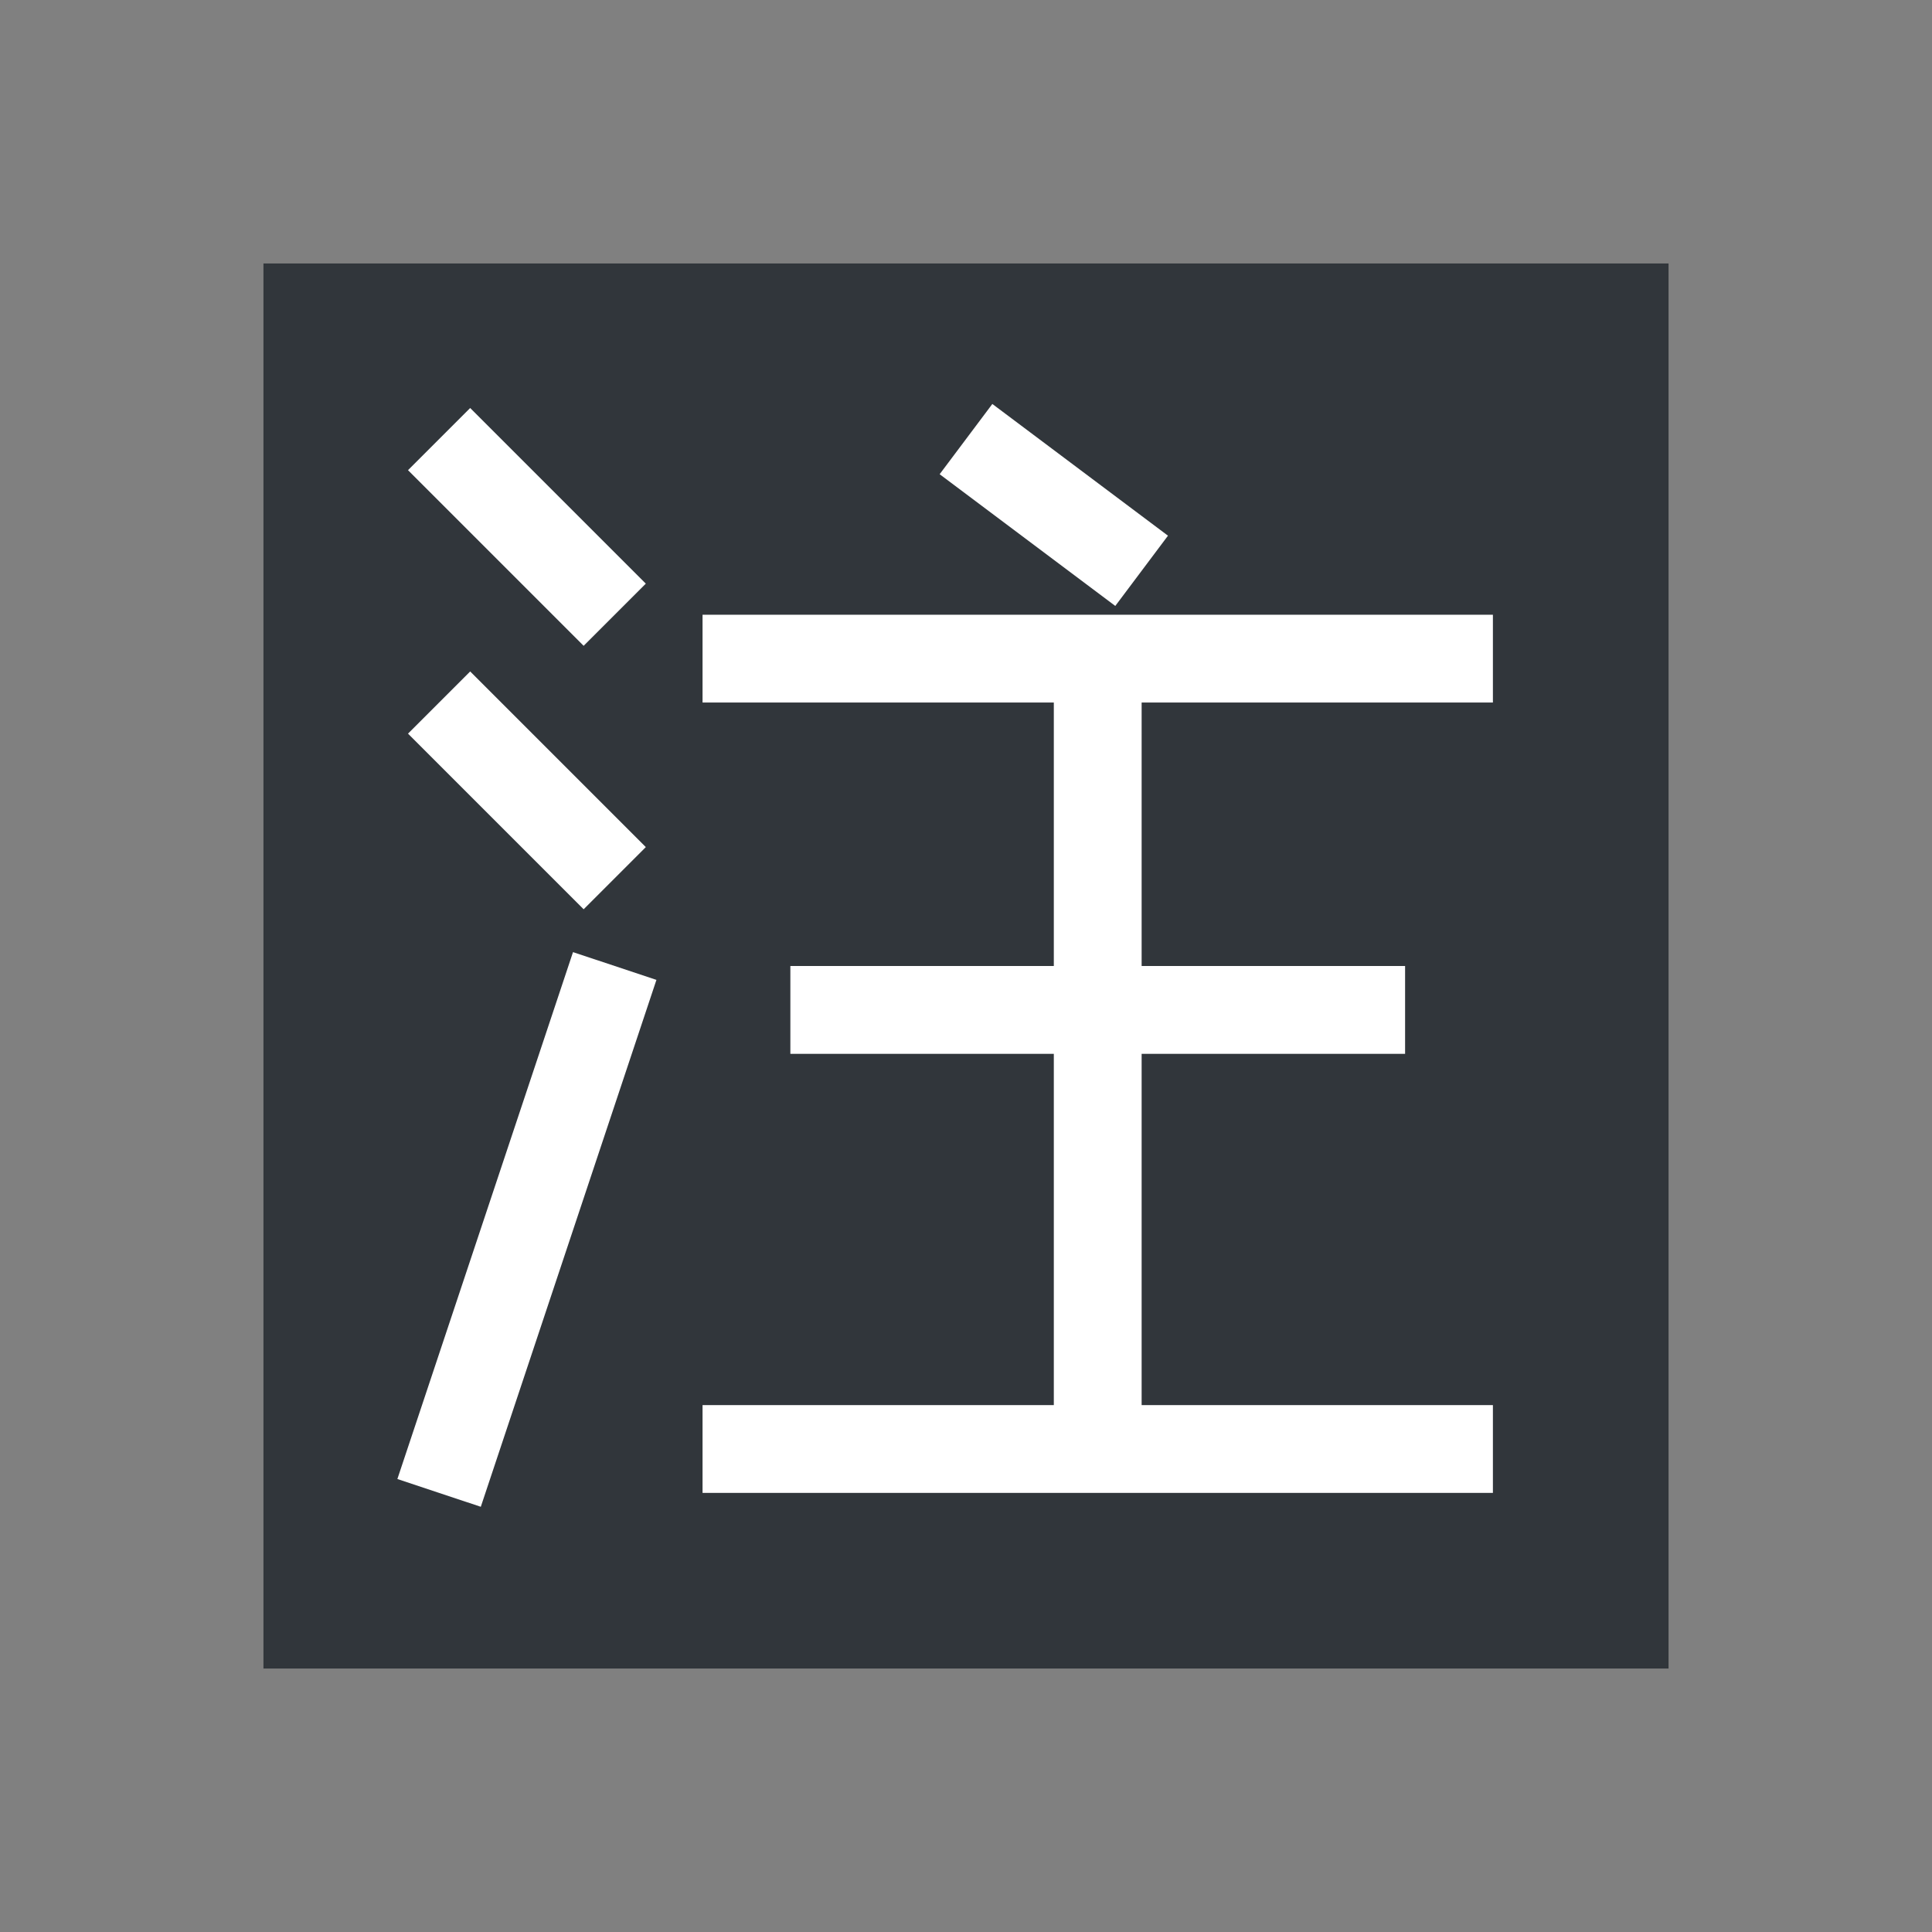 <svg xmlns="http://www.w3.org/2000/svg" width="22" height="22">
<rect width="100%" height="100%" fill="#808080" stroke="none"/>
<style id="current-color-scheme" type="text/css">
.ColorScheme-Contrast{color:#31363b}
</style>
<g id="ime-libpinyin-bopomofo" style="fill:#ccc">
<path id="rect4147" d="M0 0h22v22H0z" style="fill:none;fill-rule:evenodd;stroke:none;stroke-width:1px;stroke-linecap:butt;stroke-linejoin:miter;stroke-opacity:1"/>
<path id="path4274" d="M3 3v16h16V3z" class="ColorScheme-Contrast" style="fill:currentColor;fill-opacity:1;stroke:none"/>
<path id="path4270" d="m11.3 4.6-.6.8 2 1.5.6-.8zm-5.946.046-.708.708 2 2 .708-.708zM8 7v1h4v3H9v1h3v4H8v1h9v-1h-4v-4h3v-1h-3V8h4V7zm-2.646.646-.708.708 2 2 .708-.708zm1.171 3.196-2 6 .95.316 2-6z" style="color:#000;font-style:normal;font-variant:normal;font-weight:400;font-stretch:normal;font-size:medium;line-height:normal;font-family:sans-serif;text-indent:0;text-align:start;text-decoration:none;text-decoration-line:none;text-decoration-style:solid;text-decoration-color:#000;letter-spacing:normal;word-spacing:normal;text-transform:none;direction:ltr;block-progression:tb;writing-mode:lr-tb;baseline-shift:baseline;text-anchor:start;white-space:normal;clip-rule:nonzero;display:inline;overflow:visible;visibility:visible;opacity:1;isolation:auto;mix-blend-mode:normal;color-interpolation:sRGB;color-interpolation-filters:linearRGB;solid-color:#000;solid-opacity:1;fill:#fff;fill-opacity:1;fill-rule:evenodd;stroke:none;stroke-width:1px;stroke-linecap:butt;stroke-linejoin:miter;stroke-miterlimit:4;stroke-dasharray:none;stroke-dashoffset:0;stroke-opacity:1;color-rendering:auto;image-rendering:auto;shape-rendering:auto;text-rendering:auto"/>
</g>
</svg>
